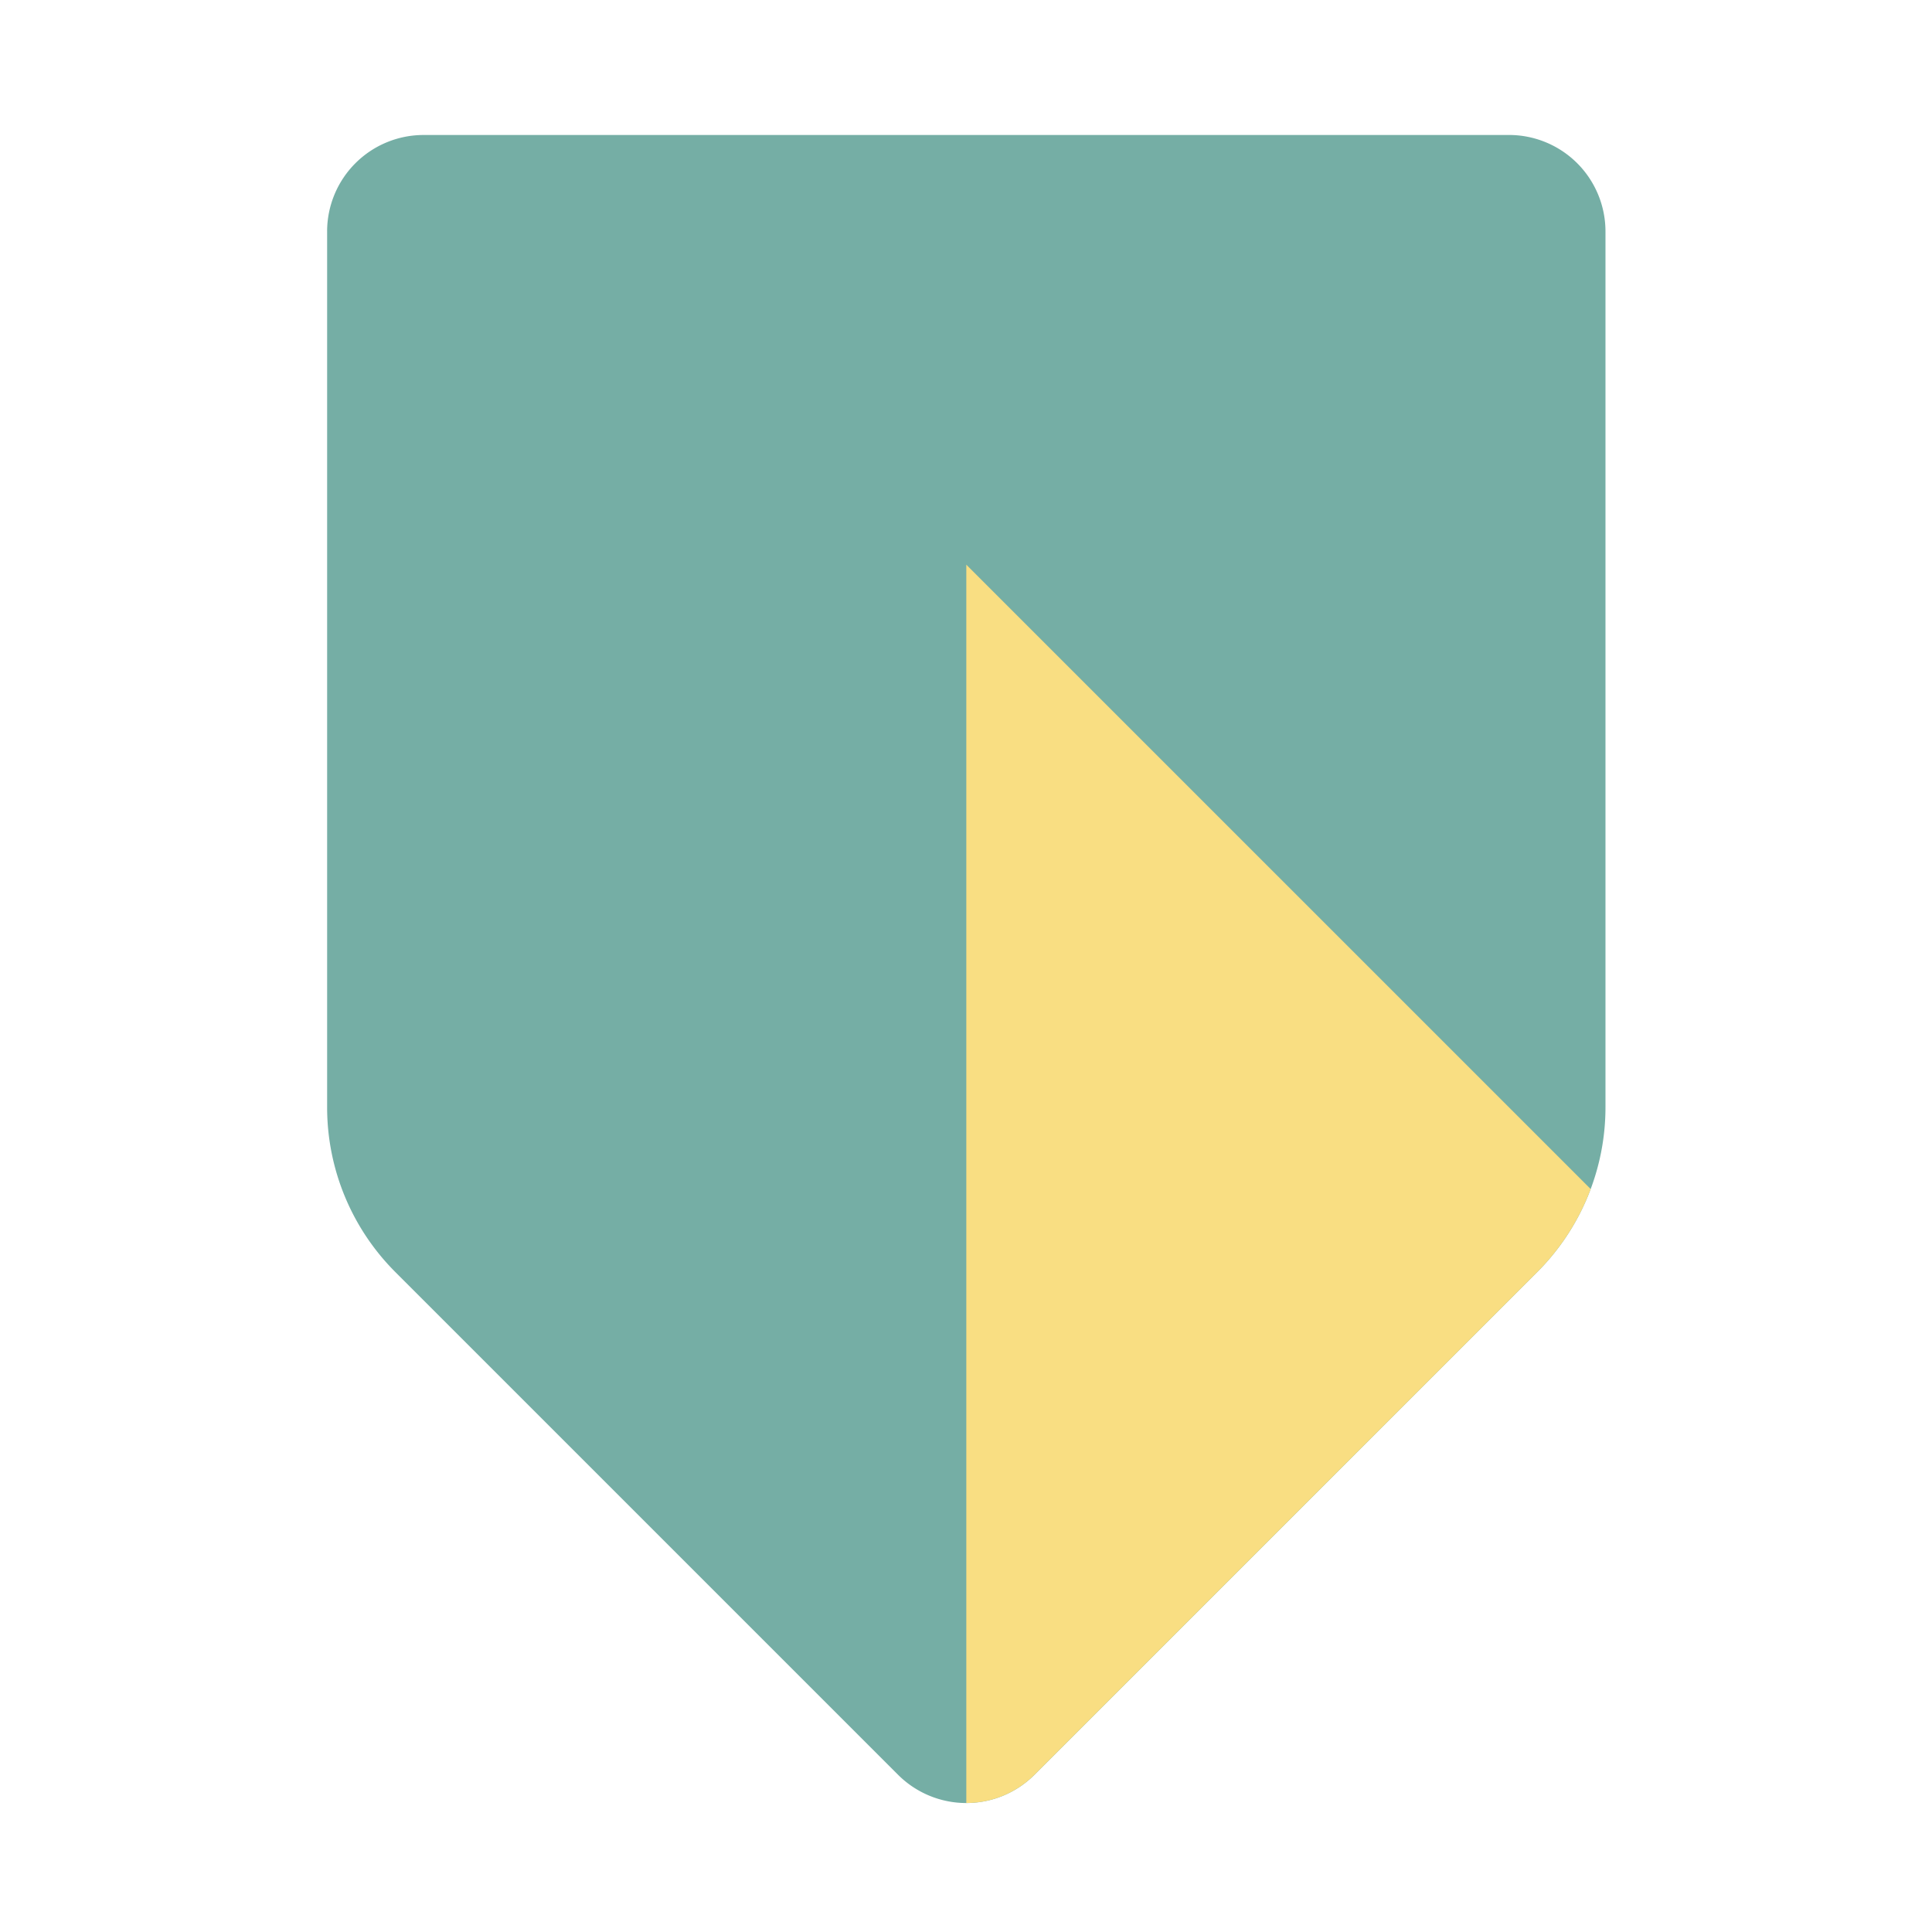 <?xml version="1.0" encoding="UTF-8" standalone="no"?>
<svg
   xmlns:dc="http://purl.org/dc/elements/1.1/"
   xmlns:cc="http://creativecommons.org/ns#"
   xmlns:rdf="http://www.w3.org/1999/02/22-rdf-syntax-ns#"
   xmlns:svg="http://www.w3.org/2000/svg"
   xmlns="http://www.w3.org/2000/svg"
   xmlns:sodipodi="http://sodipodi.sourceforge.net/DTD/sodipodi-0.dtd"
   xmlns:inkscape="http://www.inkscape.org/namespaces/inkscape"
   sodipodi:docname="abn_amro.svg"
   inkscape:version="1.0.1 (3bc2e813f5, 2020-09-07)"
   version="1.1"
   id="svg2"
   viewBox="0 0 192 192"
   height="192"
   width="192"
   inkscape:export-filename="/home/jphilippe/inkscape/icônes/delta-github/png/abn_amro.png"
   inkscape:export-xdpi="96"
   inkscape:export-ydpi="96">
  <sodipodi:namedview
     inkscape:document-rotation="0"
     inkscape:window-maximized="0"
     inkscape:window-y="19"
     inkscape:window-x="144"
     inkscape:window-height="977"
     inkscape:window-width="1701"
     units="px"
     showgrid="false"
     inkscape:current-layer="layer1"
     inkscape:document-units="px"
     inkscape:cy="75.030103"
     inkscape:cx="-62.638532"
     inkscape:zoom="1.4142135"
     inkscape:pageshadow="2"
     inkscape:pageopacity="0.0"
     borderopacity="1.0"
     bordercolor="#666666"
     pagecolor="#ffffff"
     id="base"
     inkscape:snap-bbox="false"
     inkscape:object-paths="true"
     inkscape:snap-nodes="true"
     showguides="true"
     inkscape:guide-bbox="true"
     inkscape:snap-object-midpoints="true"
     inkscape:snap-center="true"
     inkscape:snap-global="true"
     inkscape:snap-intersection-paths="true"
     inkscape:snap-smooth-nodes="true"
     inkscape:snap-midpoints="true" />
  <defs
     id="defs4">
    <inkscape:path-effect
       effect="fillet_chamfer"
       id="path-effect902"
       is_visible="true"
       lpeversion="1"
       satellites_param="F,0,0,1,0,10,0,1 @ F,0,0,1,0,10,0,1 @ F,0,0,1,0,10,0,1 @ F,0,0,1,0,10,0,1 @ F,0,0,1,0,10,0,1"
       unit="px"
       method="auto"
       mode="F"
       radius="10"
       chamfer_steps="1"
       flexible="false"
       use_knot_distance="true"
       apply_no_radius="true"
       apply_with_radius="true"
       only_selected="false"
       hide_knots="false" />
  </defs>
  <g
     transform="translate(0,-860.362)"
     id="layer1"
     inkscape:groupmode="layer"
     inkscape:label="Calque 1">
    <g
       id="g922"
       transform="matrix(0.959,0,0,0.959,3.966,41.495)">
      <path
         id="path958"
         style="fill:#75aea5;fill-opacity:1;stroke-width:0.611;stroke-linecap:round;stroke-linejoin:round;paint-order:markers fill stroke"
         d="m 29.764,877.865 v 90.763 a 24.142,24.142 67.5 0 0 7.071,17.071 l 52.092,52.092 a 10,10 4.4655568e-4 0 0 14.142,10e-5 l 52.096,-52.094 a 24.141,24.141 112.501 0 0 7.071,-17.071 v -90.763 a 10,10 45 0 0 -10,-10 l -112.473,0.002 a 10,10 135 0 0 -10,10 z"
         sodipodi:nodetypes="cccccc"
         inkscape:original-d="m 29.763645,867.86505 v 110.76251 l 66.23438,66.23364 66.238335,-66.23553 V 867.86315 Z"
         inkscape:path-effect="#path-effect902" />
      <path
         id="path914"
         style="fill:#f9de82;fill-opacity:1;stroke-width:0.611;stroke-linecap:round;stroke-linejoin:round;paint-order:markers fill stroke"
         d="M 96,52.029 V 180.355 a 10,10 0 0 0 7.068,-2.928 l 52.098,-52.094 a 24.141,24.141 0 0 0 5.535,-8.604 z"
         transform="translate(0,860.362)" />
    </g>
  </g>
  <style
     type="text/css"
     id="style853">
	.st0{fill:#FFFFFF;}
</style>
</svg>
